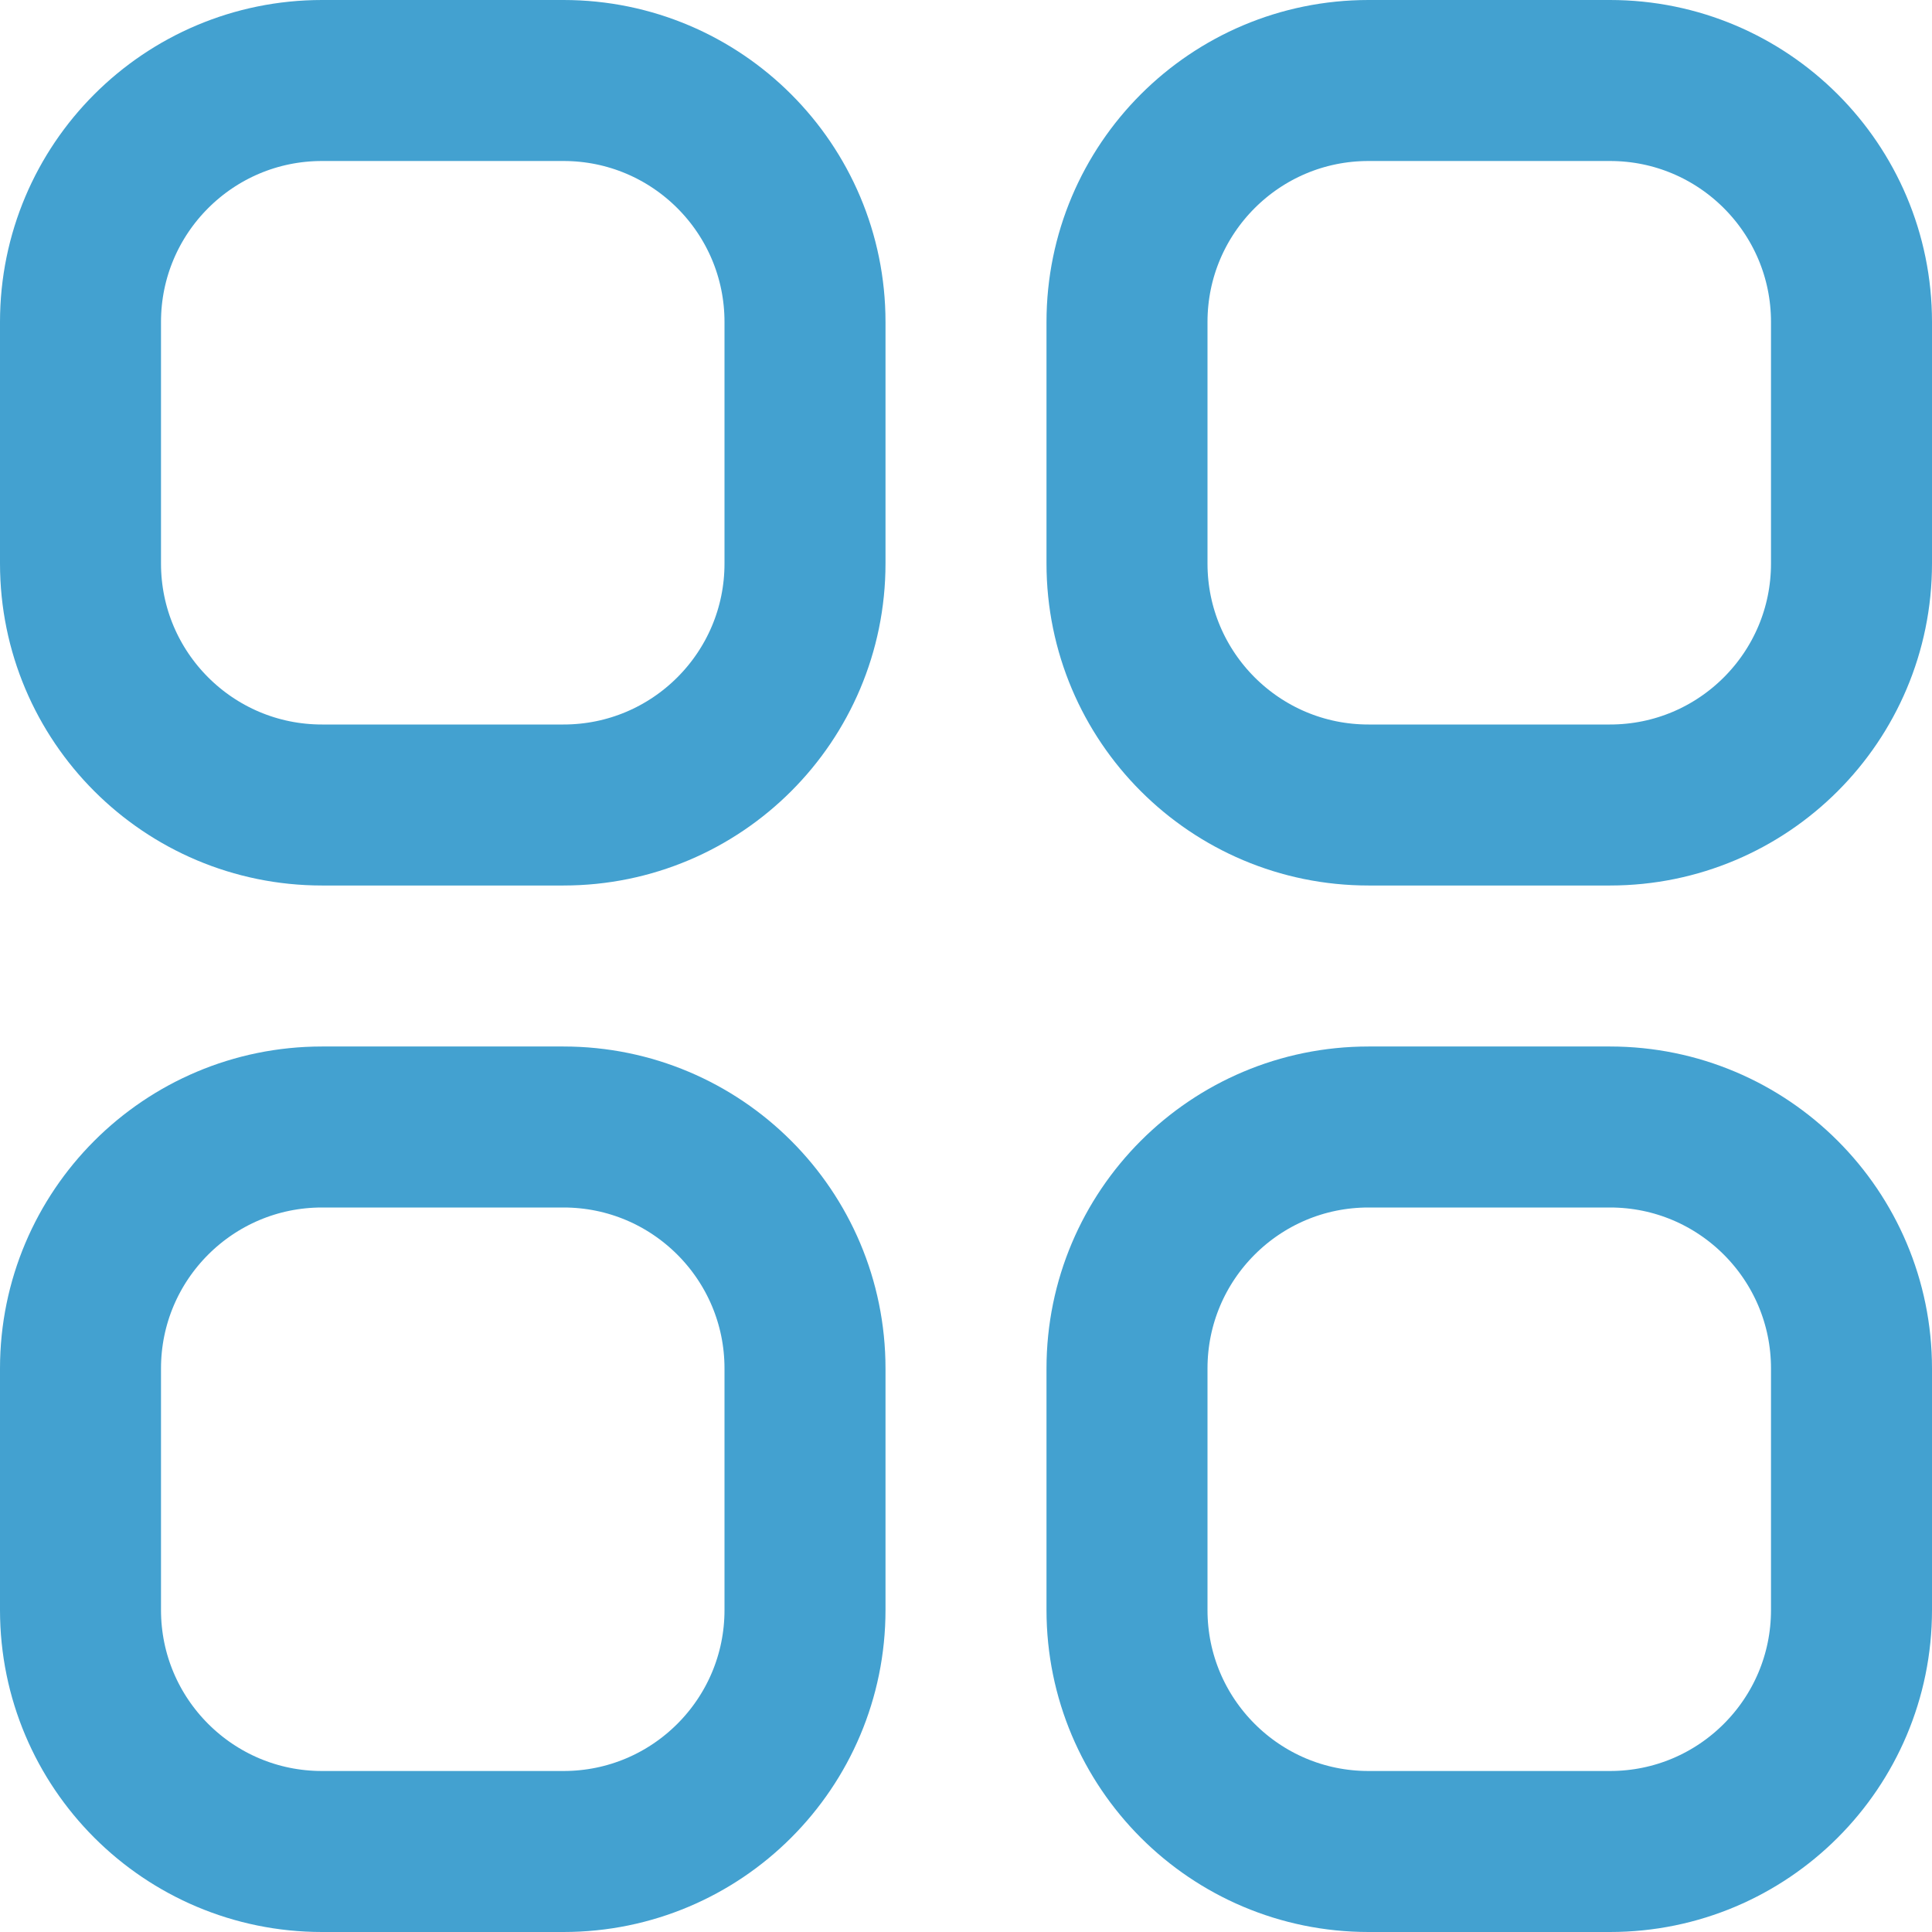 <?xml version="1.0" encoding="UTF-8"?>
<svg id="SVGDoc" width="24" height="24" xmlns="http://www.w3.org/2000/svg" version="1.1" xmlns:xlink="http://www.w3.org/1999/xlink" xmlns:avocode="https://avocode.com/" viewBox="0 0 24 24"><defs></defs><desc>Generated with Avocode.</desc><g><g><title>Прямоугольник, скругл. углы 1 копия</title><path d="M4,1h3c1.657,0 3,1.343 3,3v3c0,1.657 -1.343,3 -3,3h-3c-1.657,0 -3,-1.343 -3,-3v-3c0,-1.657 1.343,-3 3,-3zM17,1h3c1.657,0 3,1.343 3,3v3c0,1.657 -1.343,3 -3,3h-3c-1.657,0 -3,-1.343 -3,-3v-3c0,-1.657 1.343,-3 3,-3zM4,14h3c1.657,0 3,1.343 3,3v3c0,1.657 -1.343,3 -3,3h-3c-1.657,0 -3,-1.343 -3,-3v-3c0,-1.657 1.343,-3 3,-3zM17,14h3c1.657,0 3,1.343 3,3v3c0,1.657 -1.343,3 -3,3h-3c-1.657,0 -3,-1.343 -3,-3v-3c0,-1.657 1.343,-3 3,-3z" fill-opacity="0" fill="#ffffff" stroke-dashoffset="0" stroke-dasharray="" stroke-linejoin="round" stroke-linecap="round" stroke-opacity="1" stroke="#43a1d0" stroke-miterlimit="20" stroke-width="2"></path></g></g></svg>